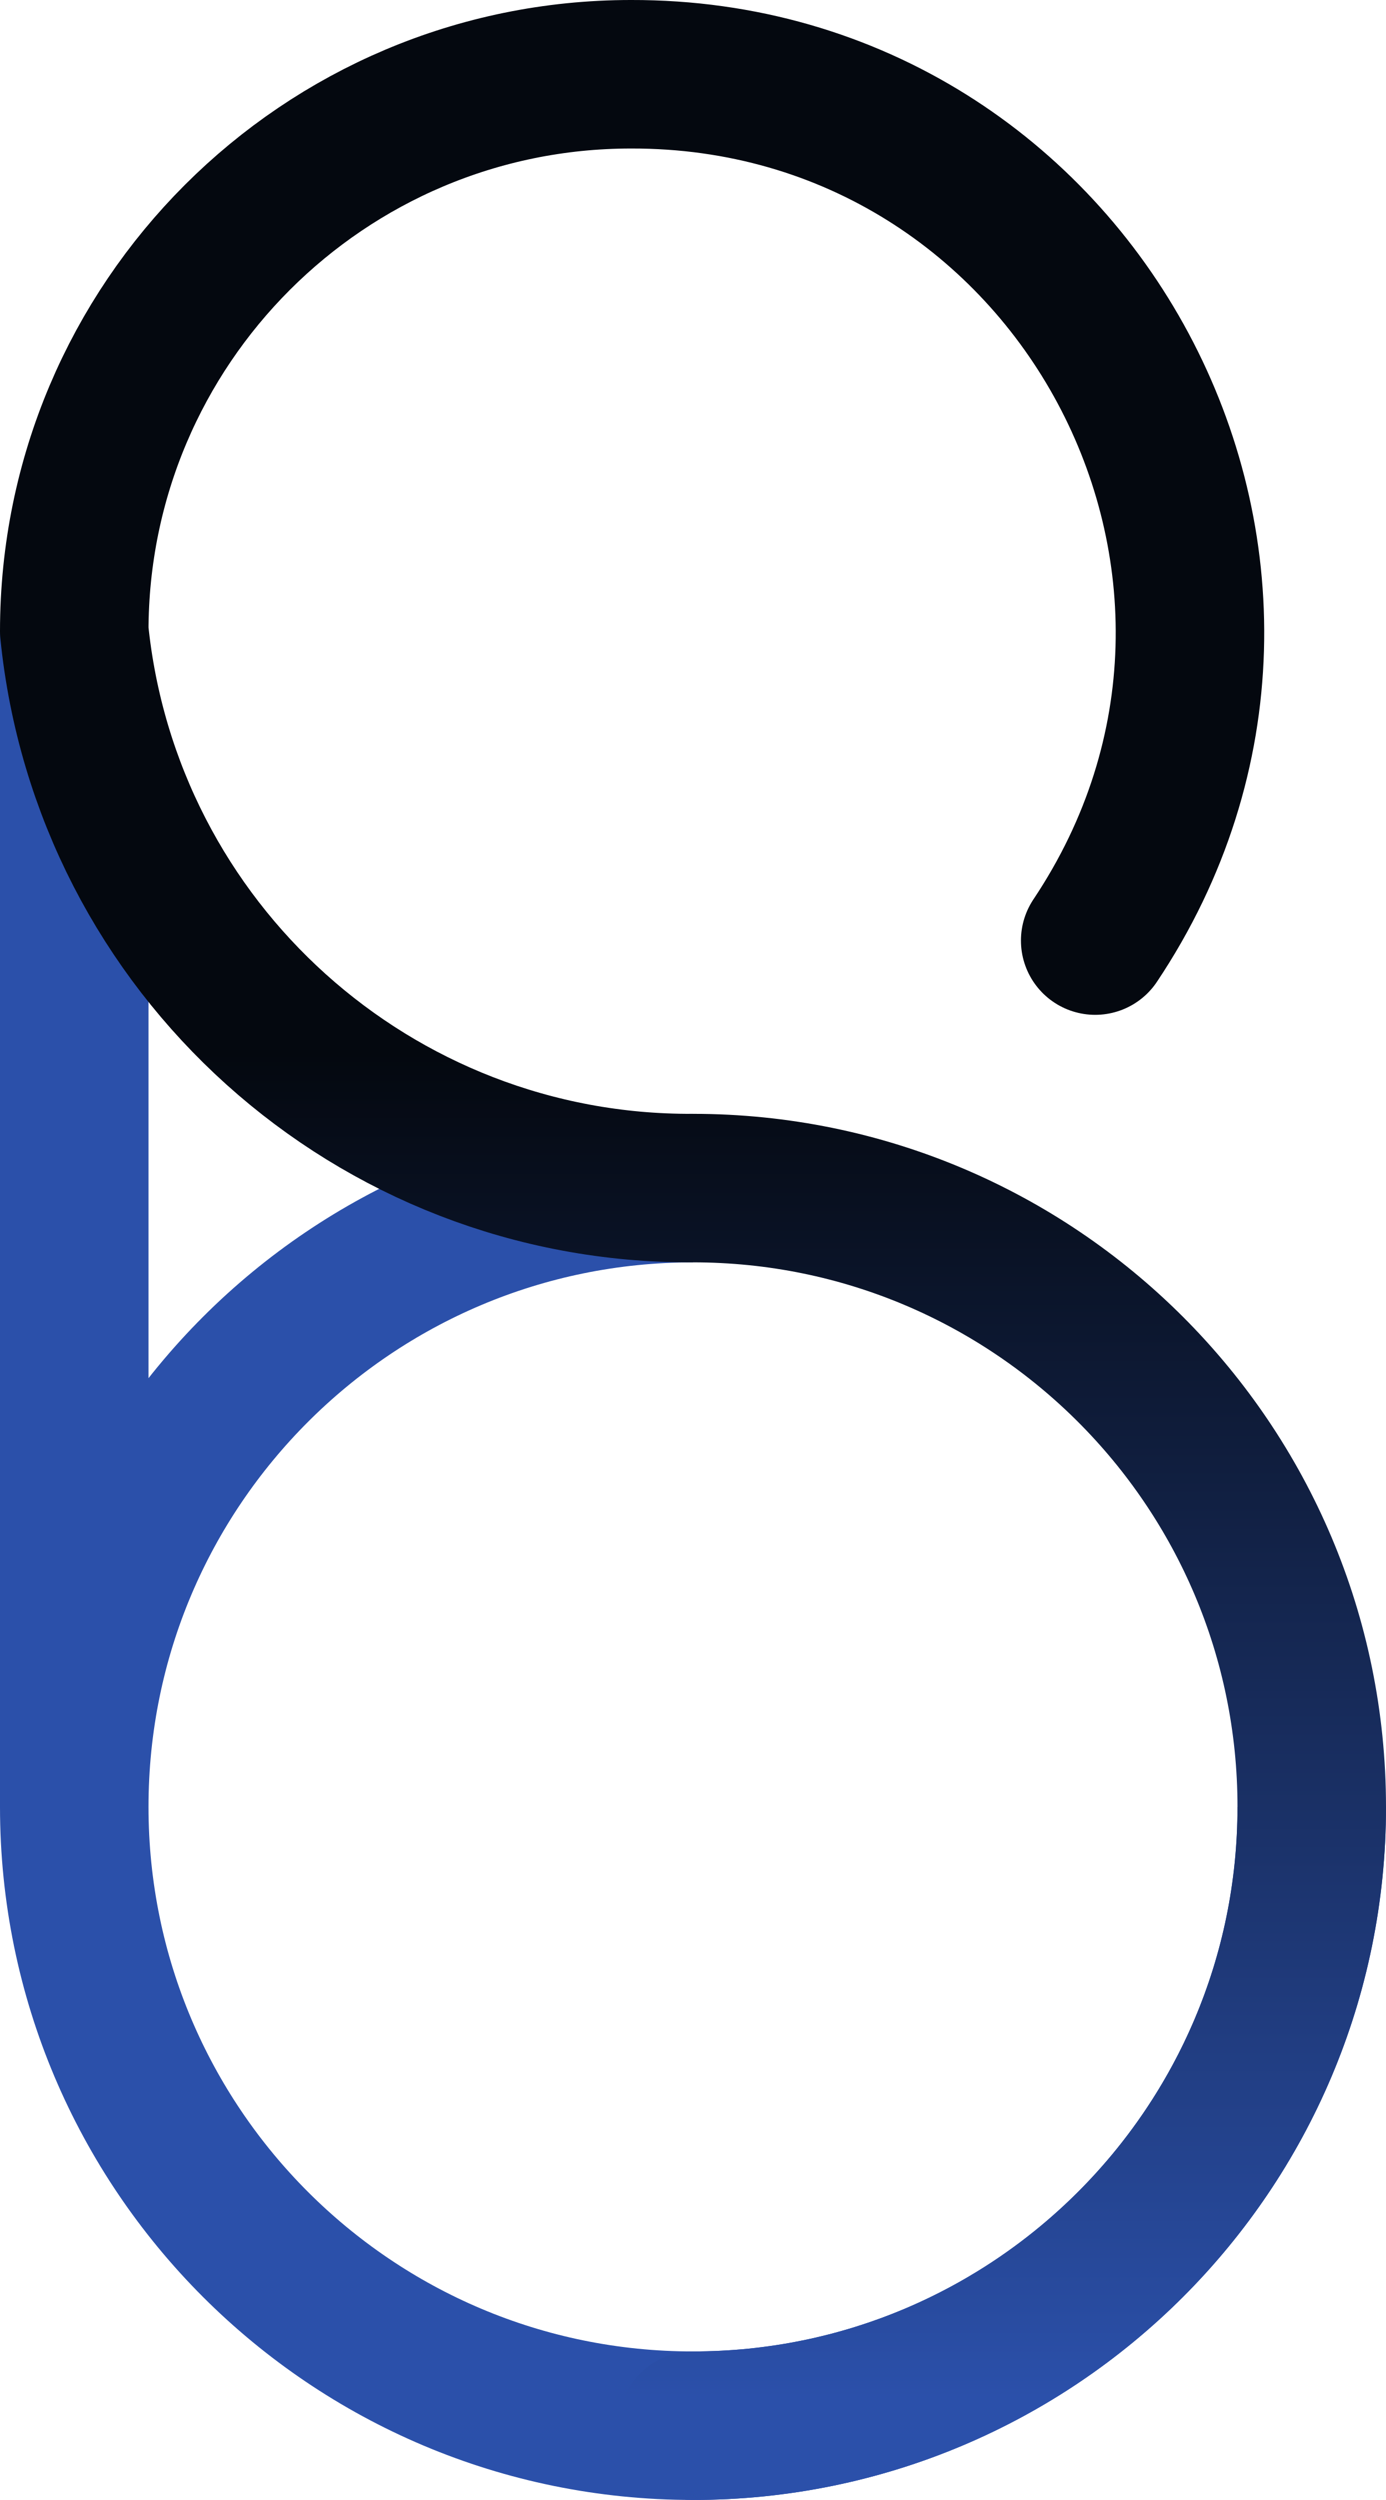 <?xml version="1.0" encoding="UTF-8" standalone="no"?>
<svg
   height="20.2"
   width="11.2"
   viewBox="-18 -18 11.2 20.2"
   version="1.1"
   id="svg1"
   sodipodi:docname="bsan.svg"
   inkscape:version="1.3.2 (091e20e, 2023-11-25)"
   xml:space="preserve"
   xmlns:inkscape="http://www.inkscape.org/namespaces/inkscape"
   xmlns:sodipodi="http://sodipodi.sourceforge.net/DTD/sodipodi-0.dtd"
   xmlns:xlink="http://www.w3.org/1999/xlink"
   xmlns="http://www.w3.org/2000/svg"
   xmlns:svg="http://www.w3.org/2000/svg"><defs
     id="defs1"><linearGradient
       id="linearGradient14"
       inkscape:collect="always"><stop
         style="stop-color:#04080f;stop-opacity:1;"
         offset="0.421"
         id="stop14" /><stop
         style="stop-color:#2b50aa;stop-opacity:1;"
         offset="0.96"
         id="stop15" /></linearGradient><linearGradient
       id="swatch7"
       inkscape:swatch="solid"><stop
         style="stop-color:#000000;stop-opacity:1;"
         offset="0"
         id="stop7" /></linearGradient><linearGradient
       id="swatch6"
       inkscape:swatch="solid"><stop
         style="stop-color:#000000;stop-opacity:1;"
         offset="0"
         id="stop6" /></linearGradient><linearGradient
       inkscape:collect="always"
       xlink:href="#linearGradient14"
       id="linearGradient15"
       x1="4.823"
       y1="-3.563"
       x2="25.023"
       y2="-3.563"
       gradientUnits="userSpaceOnUse"
       gradientTransform="rotate(90,3.43,-19.393)" /></defs><sodipodi:namedview
     id="namedview1"
     pagecolor="#ffffff"
     bordercolor="#000000"
     borderopacity="0.25"
     inkscape:showpageshadow="2"
     inkscape:pageopacity="0.0"
     inkscape:pagecheckerboard="0"
     inkscape:deskcolor="#d1d1d1"
     inkscape:zoom="9.6568734"
     inkscape:cx="36.709604"
     inkscape:cy="5.9543082"
     inkscape:window-width="2592"
     inkscape:window-height="900"
     inkscape:window-x="0"
     inkscape:window-y="25"
     inkscape:window-maximized="0"
     inkscape:current-layer="svg1"
     showgrid="false" /><path
     d="m -7.4,-3.4 c 0,2.761 -2.239,5 -5,5 -2.761,0 -5,-2.239 -5,-5 0,-2.761 2.239,-5 5,-5 M -17.4,-3.4 v -9.5"
     stroke-linecap="round"
     style="display:inline;fill:none;fill-opacity:1;stroke:#2b50aa;stroke-width:1.2;stroke-linecap:butt;stroke-dasharray:none;stroke-opacity:1"
     id="path1-3-3"
     sodipodi:nodetypes="cssccc" /><path
     d="m -17.4,-12.9 c 0.258,2.565 2.423,4.513 5,4.5 2.761,0 5,2.239 5,5 1e-6,2.761 -2.239,5 -5,5 m -5,-14.5 c 0,-2.485 2.015,-4.5 4.5,-4.5 3.6,-0.007 5.75,4.007 3.75,7"
     stroke-linecap="round"
     style="display:inline;fill:none;fill-opacity:1;stroke:url(#linearGradient15);stroke-width:1.2;stroke-dasharray:none"
     id="path1-3-5"
     sodipodi:nodetypes="ccscccc" /></svg>
